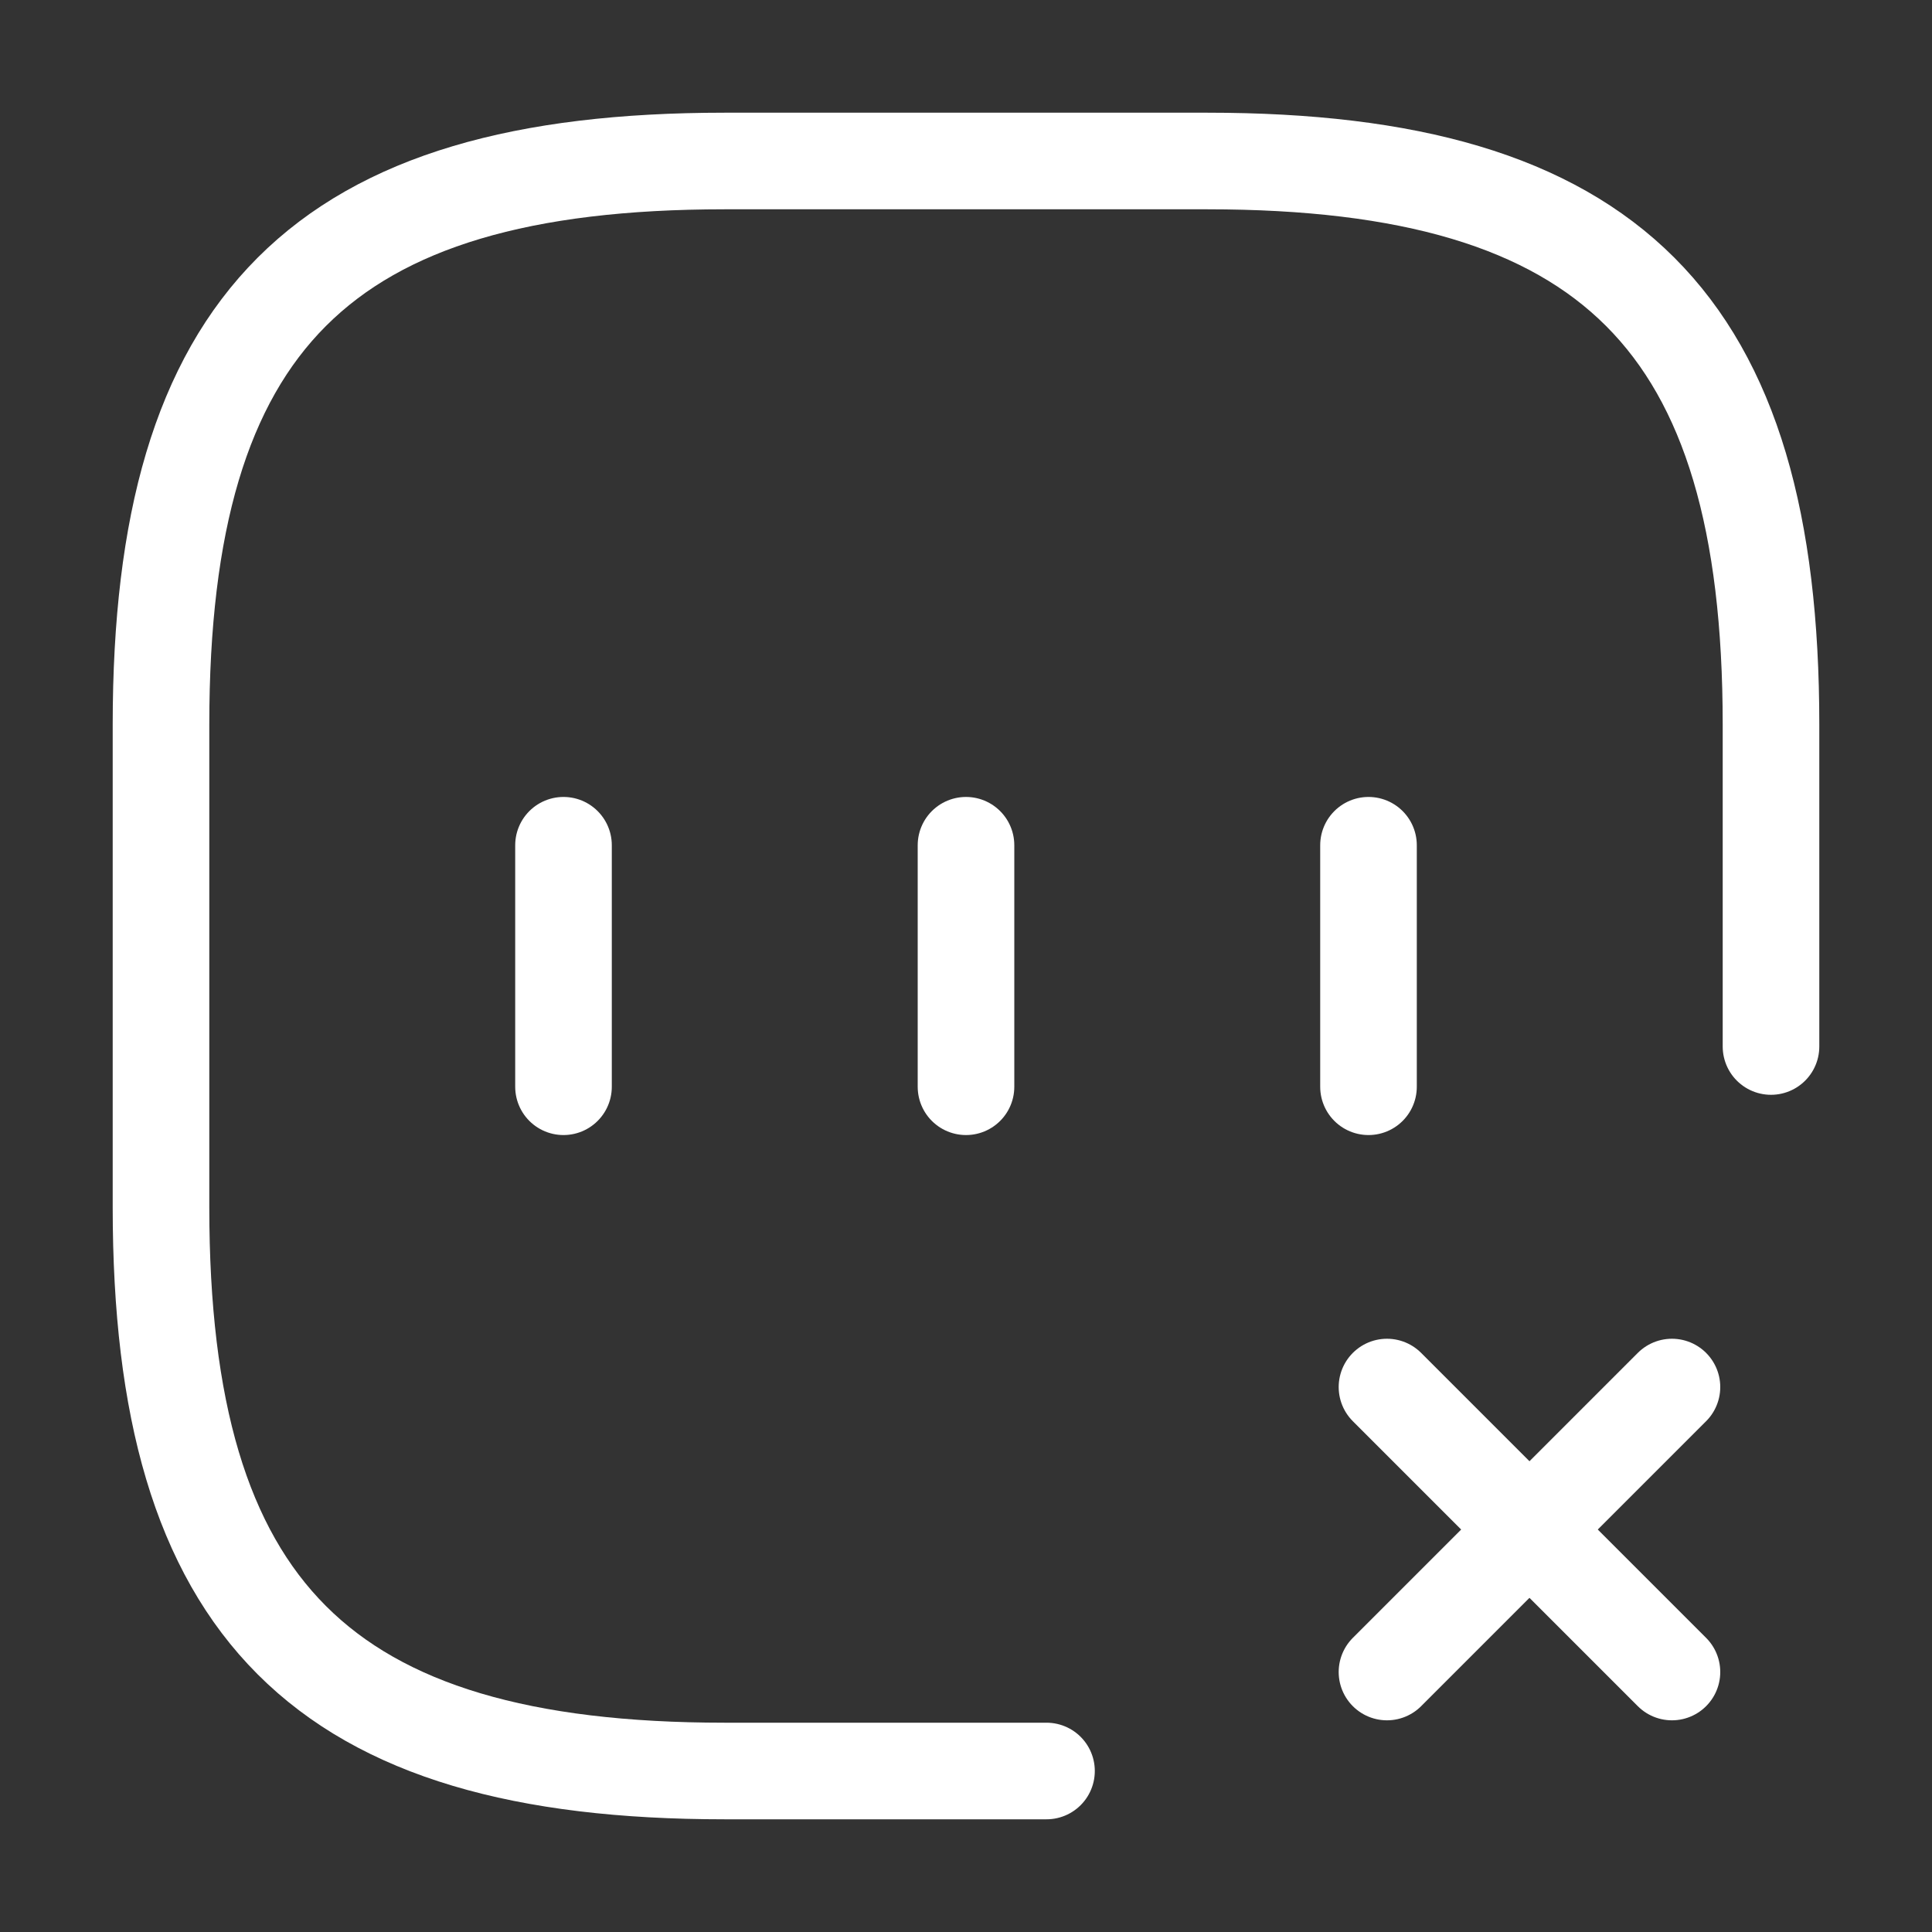 <svg width="30" height="30" viewBox="0 0 30 30" fill="none" xmlns="http://www.w3.org/2000/svg">
<rect x="0" y="0" width="30" height="30" fill="#333333" stroke="none"/>
<path d="M21.537 25.963L25.962 21.538" stroke="white" stroke-width="1.5" stroke-linecap="round" stroke-linejoin="round"/>
<path d="M25.962 25.963L21.537 21.538" stroke="white" stroke-width="1.5" stroke-linecap="round" stroke-linejoin="round"/>
<path d="M8.75 13.125V16.875" stroke="white" stroke-width="1.5" stroke-linecap="round" stroke-linejoin="round"/>
<path d="M15 13.125V16.875" stroke="white" stroke-width="1.5" stroke-linecap="round" stroke-linejoin="round"/>
<path d="M21.25 13.125V16.875" stroke="white" stroke-width="1.5" stroke-linecap="round" stroke-linejoin="round"/>
<path d="M27.5 16.25V11.25C27.5 5 25 2.5 18.75 2.5H11.25C5 2.5 2.5 5 2.5 11.25V18.75C2.5 25 5 27.5 11.25 27.5H16.25" stroke="white" stroke-width="1.5" stroke-linecap="round" stroke-linejoin="round"/>
</svg>
